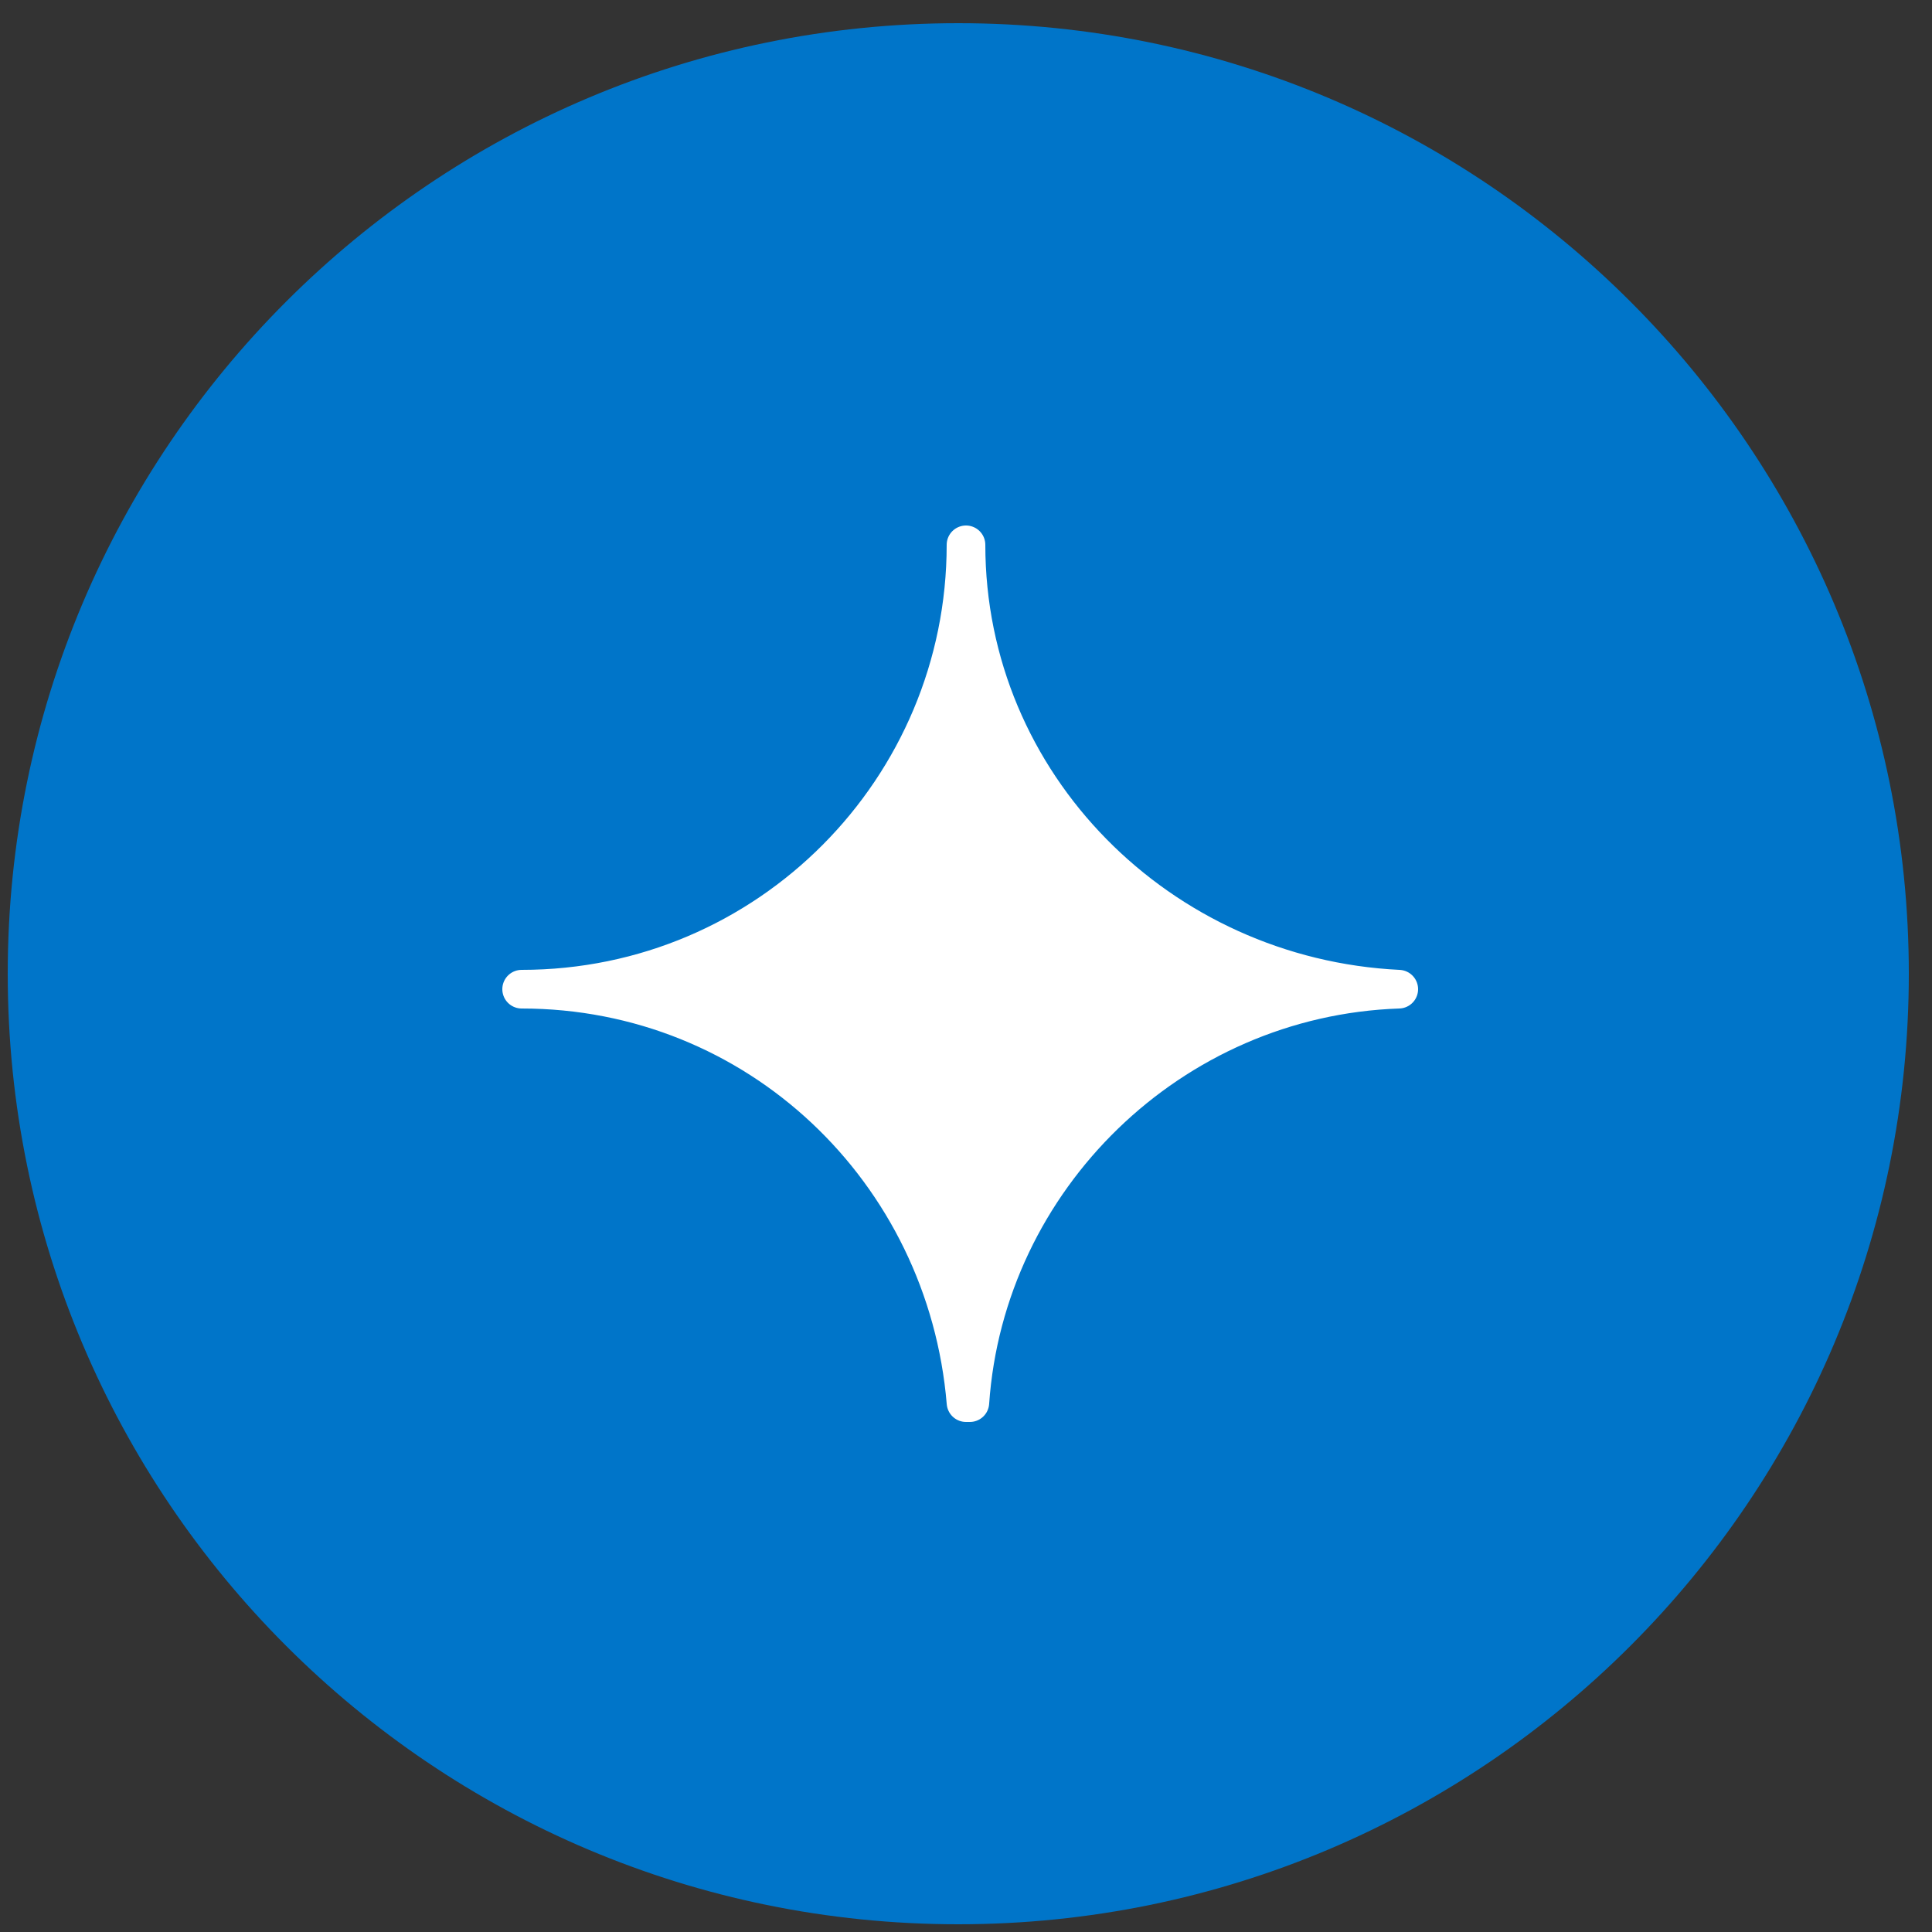 <svg width="50" height="50" viewBox="0 0 50 50" fill="none" xmlns="http://www.w3.org/2000/svg">
<rect x="0" y="0" width="50" height="50" fill="#333333" stroke="none"/>
<path d="M24.8 49.3C38.11 49.3 48.9 38.51 48.9 25.2C48.9 11.89 38.11 1.1 24.8 1.1C11.49 1.1 0.7 11.89 0.7 25.2C0.7 38.51 11.49 49.3 24.8 49.3Z" fill="#0075C9" stroke="#0075C9" stroke-miterlimit="10"/>
<path d="M25 14.1C25 20.4 19.9 25.6 13.5 25.6C19.6 25.6 24.5 30.3 25 36.3H25.1C25.5 30.5 30.3 25.8 36.2 25.6C30 25.3 25 20.3 25 14.1Z" fill="white" stroke="white" stroke-miterlimit="10" stroke-linecap="round" stroke-linejoin="round"/>
</svg>
